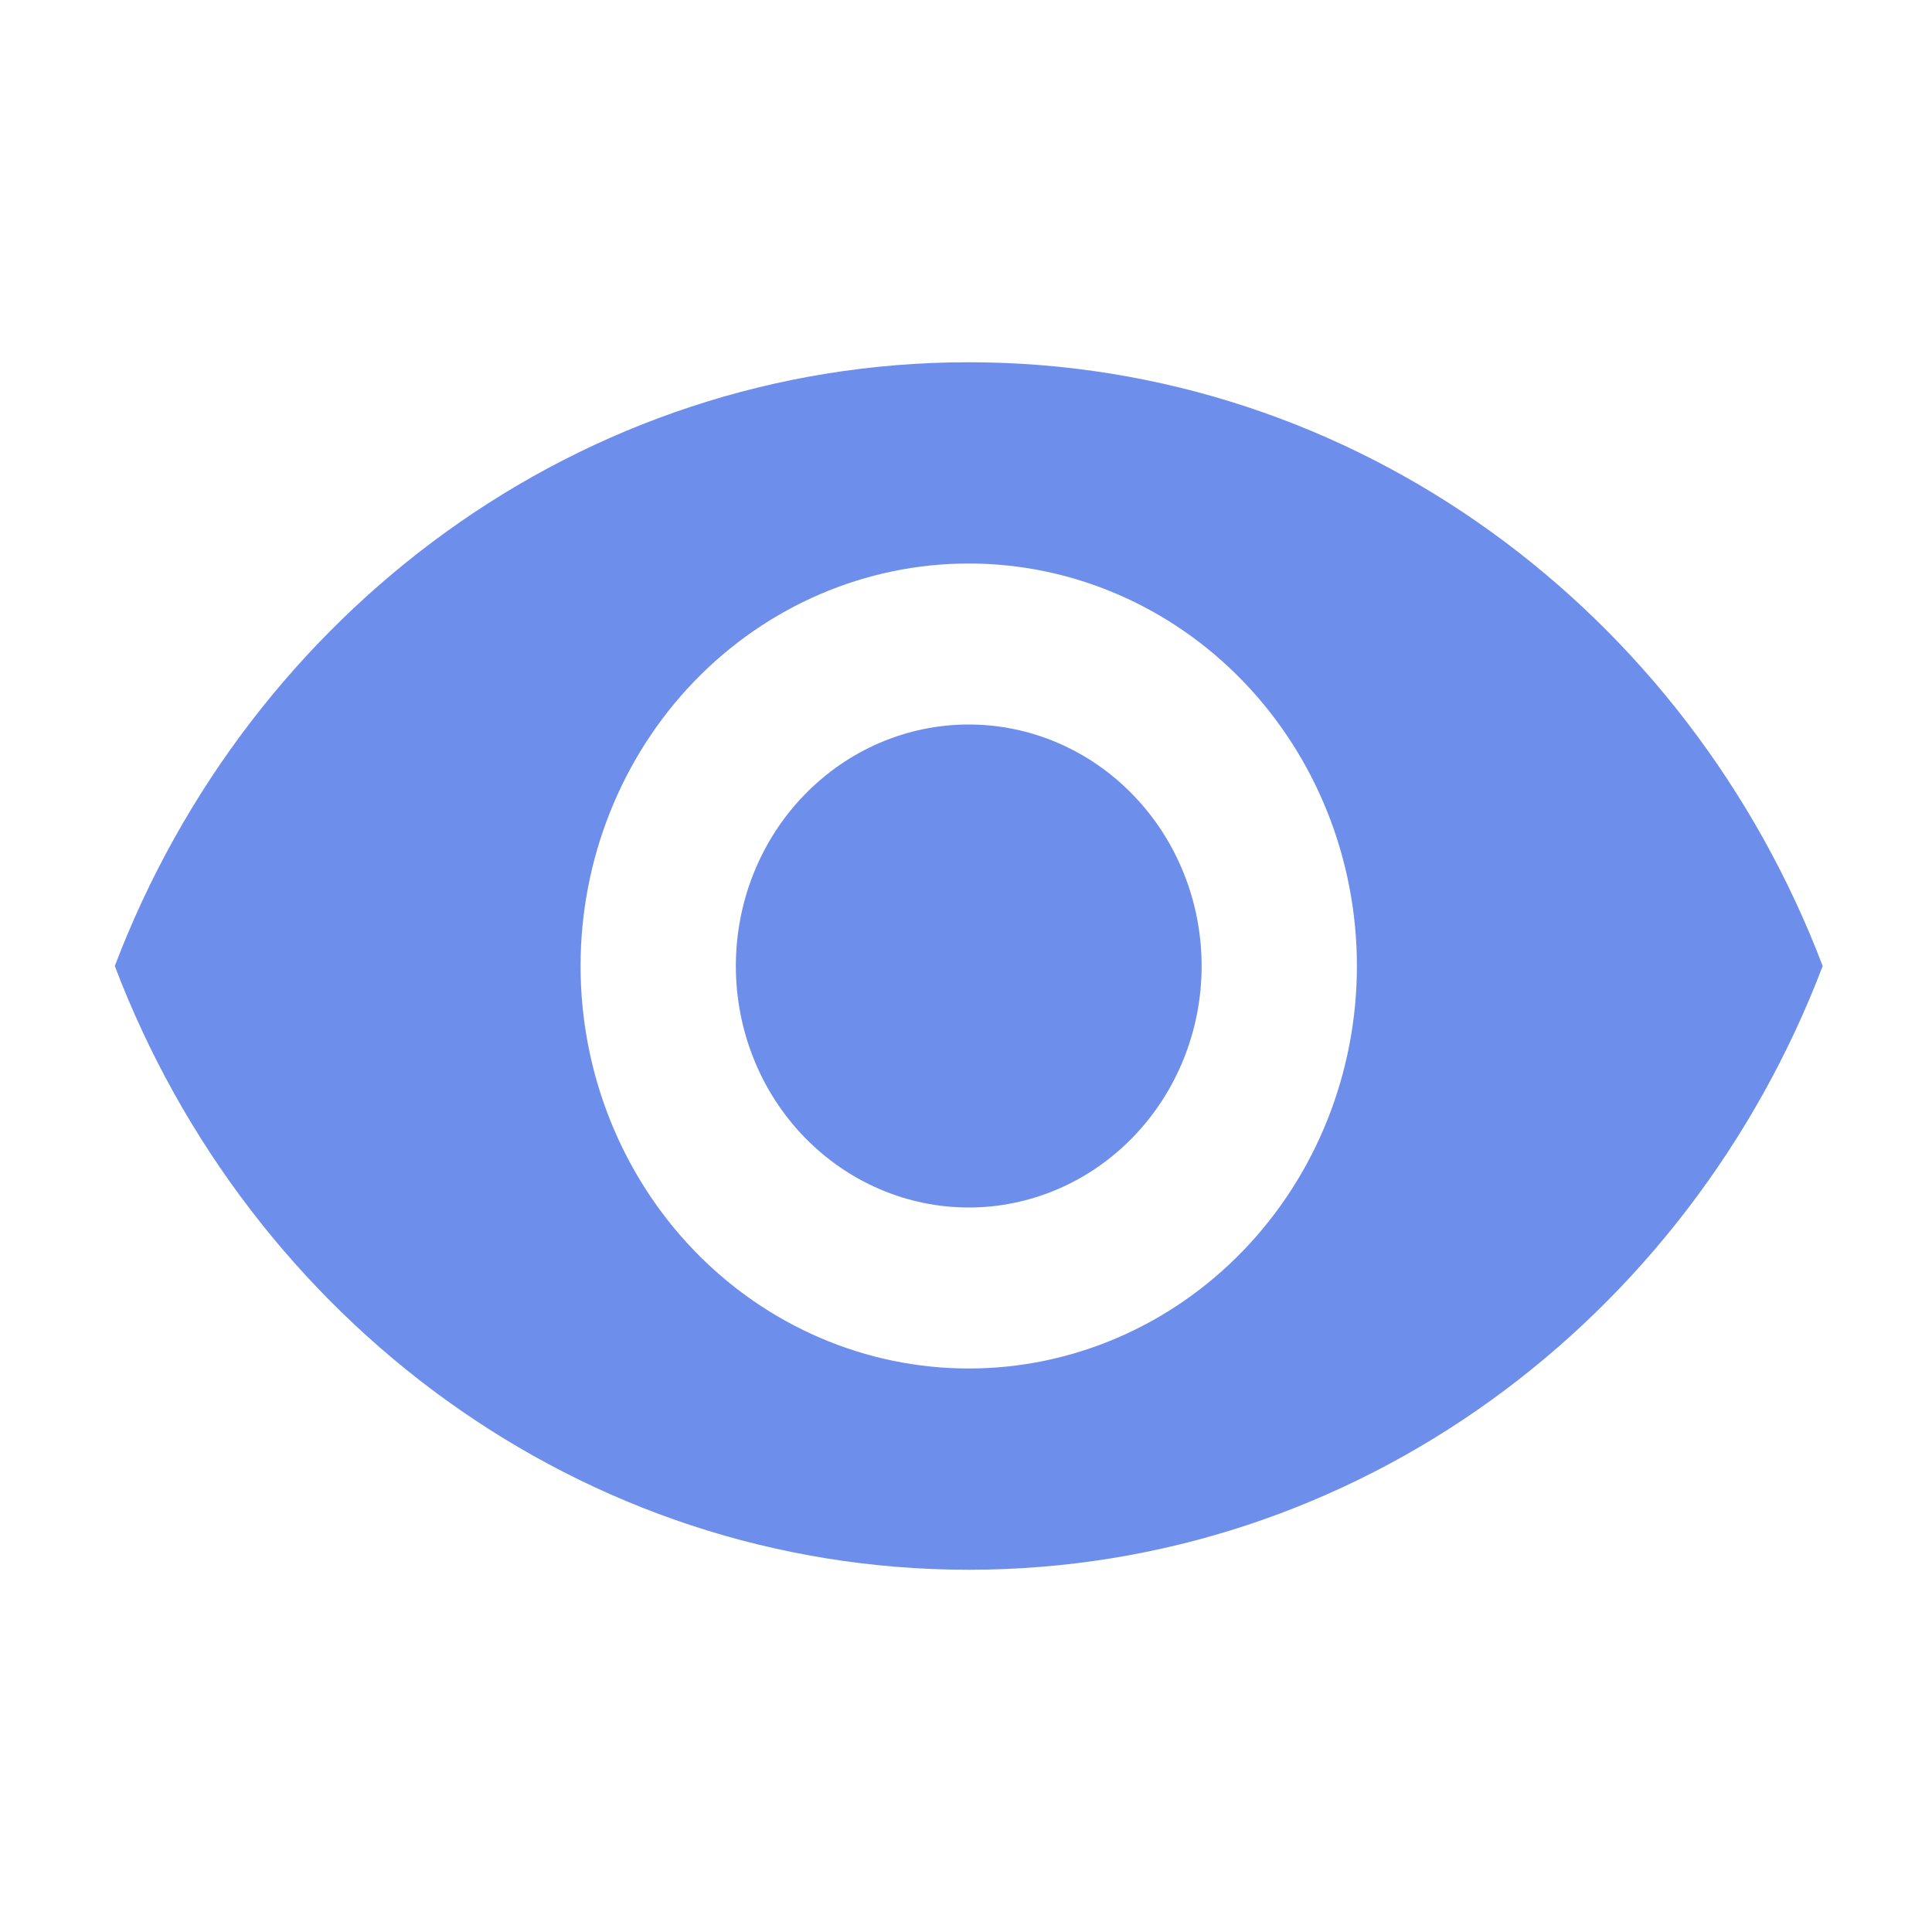 <svg width="24" height="24" viewBox="0 0 24 24" fill="none" xmlns="http://www.w3.org/2000/svg">
<path d="M12.034 9C11.267 9 10.531 9.316 9.988 9.879C9.445 10.441 9.141 11.204 9.141 12C9.141 12.796 9.445 13.559 9.988 14.121C10.531 14.684 11.267 15 12.034 15C12.801 15 13.537 14.684 14.079 14.121C14.622 13.559 14.927 12.796 14.927 12C14.927 11.204 14.622 10.441 14.079 9.879C13.537 9.316 12.801 9 12.034 9ZM12.034 17C10.755 17 9.528 16.473 8.624 15.536C7.72 14.598 7.212 13.326 7.212 12C7.212 10.674 7.72 9.402 8.624 8.464C9.528 7.527 10.755 7 12.034 7C13.313 7 14.539 7.527 15.443 8.464C16.348 9.402 16.856 10.674 16.856 12C16.856 13.326 16.348 14.598 15.443 15.536C14.539 16.473 13.313 17 12.034 17ZM12.034 4.5C7.212 4.5 3.094 7.61 1.426 12C3.094 16.39 7.212 19.5 12.034 19.5C16.856 19.5 20.973 16.39 22.642 12C20.973 7.61 16.856 4.5 12.034 4.5Z" fill="#6D8EEB"/>
</svg>
